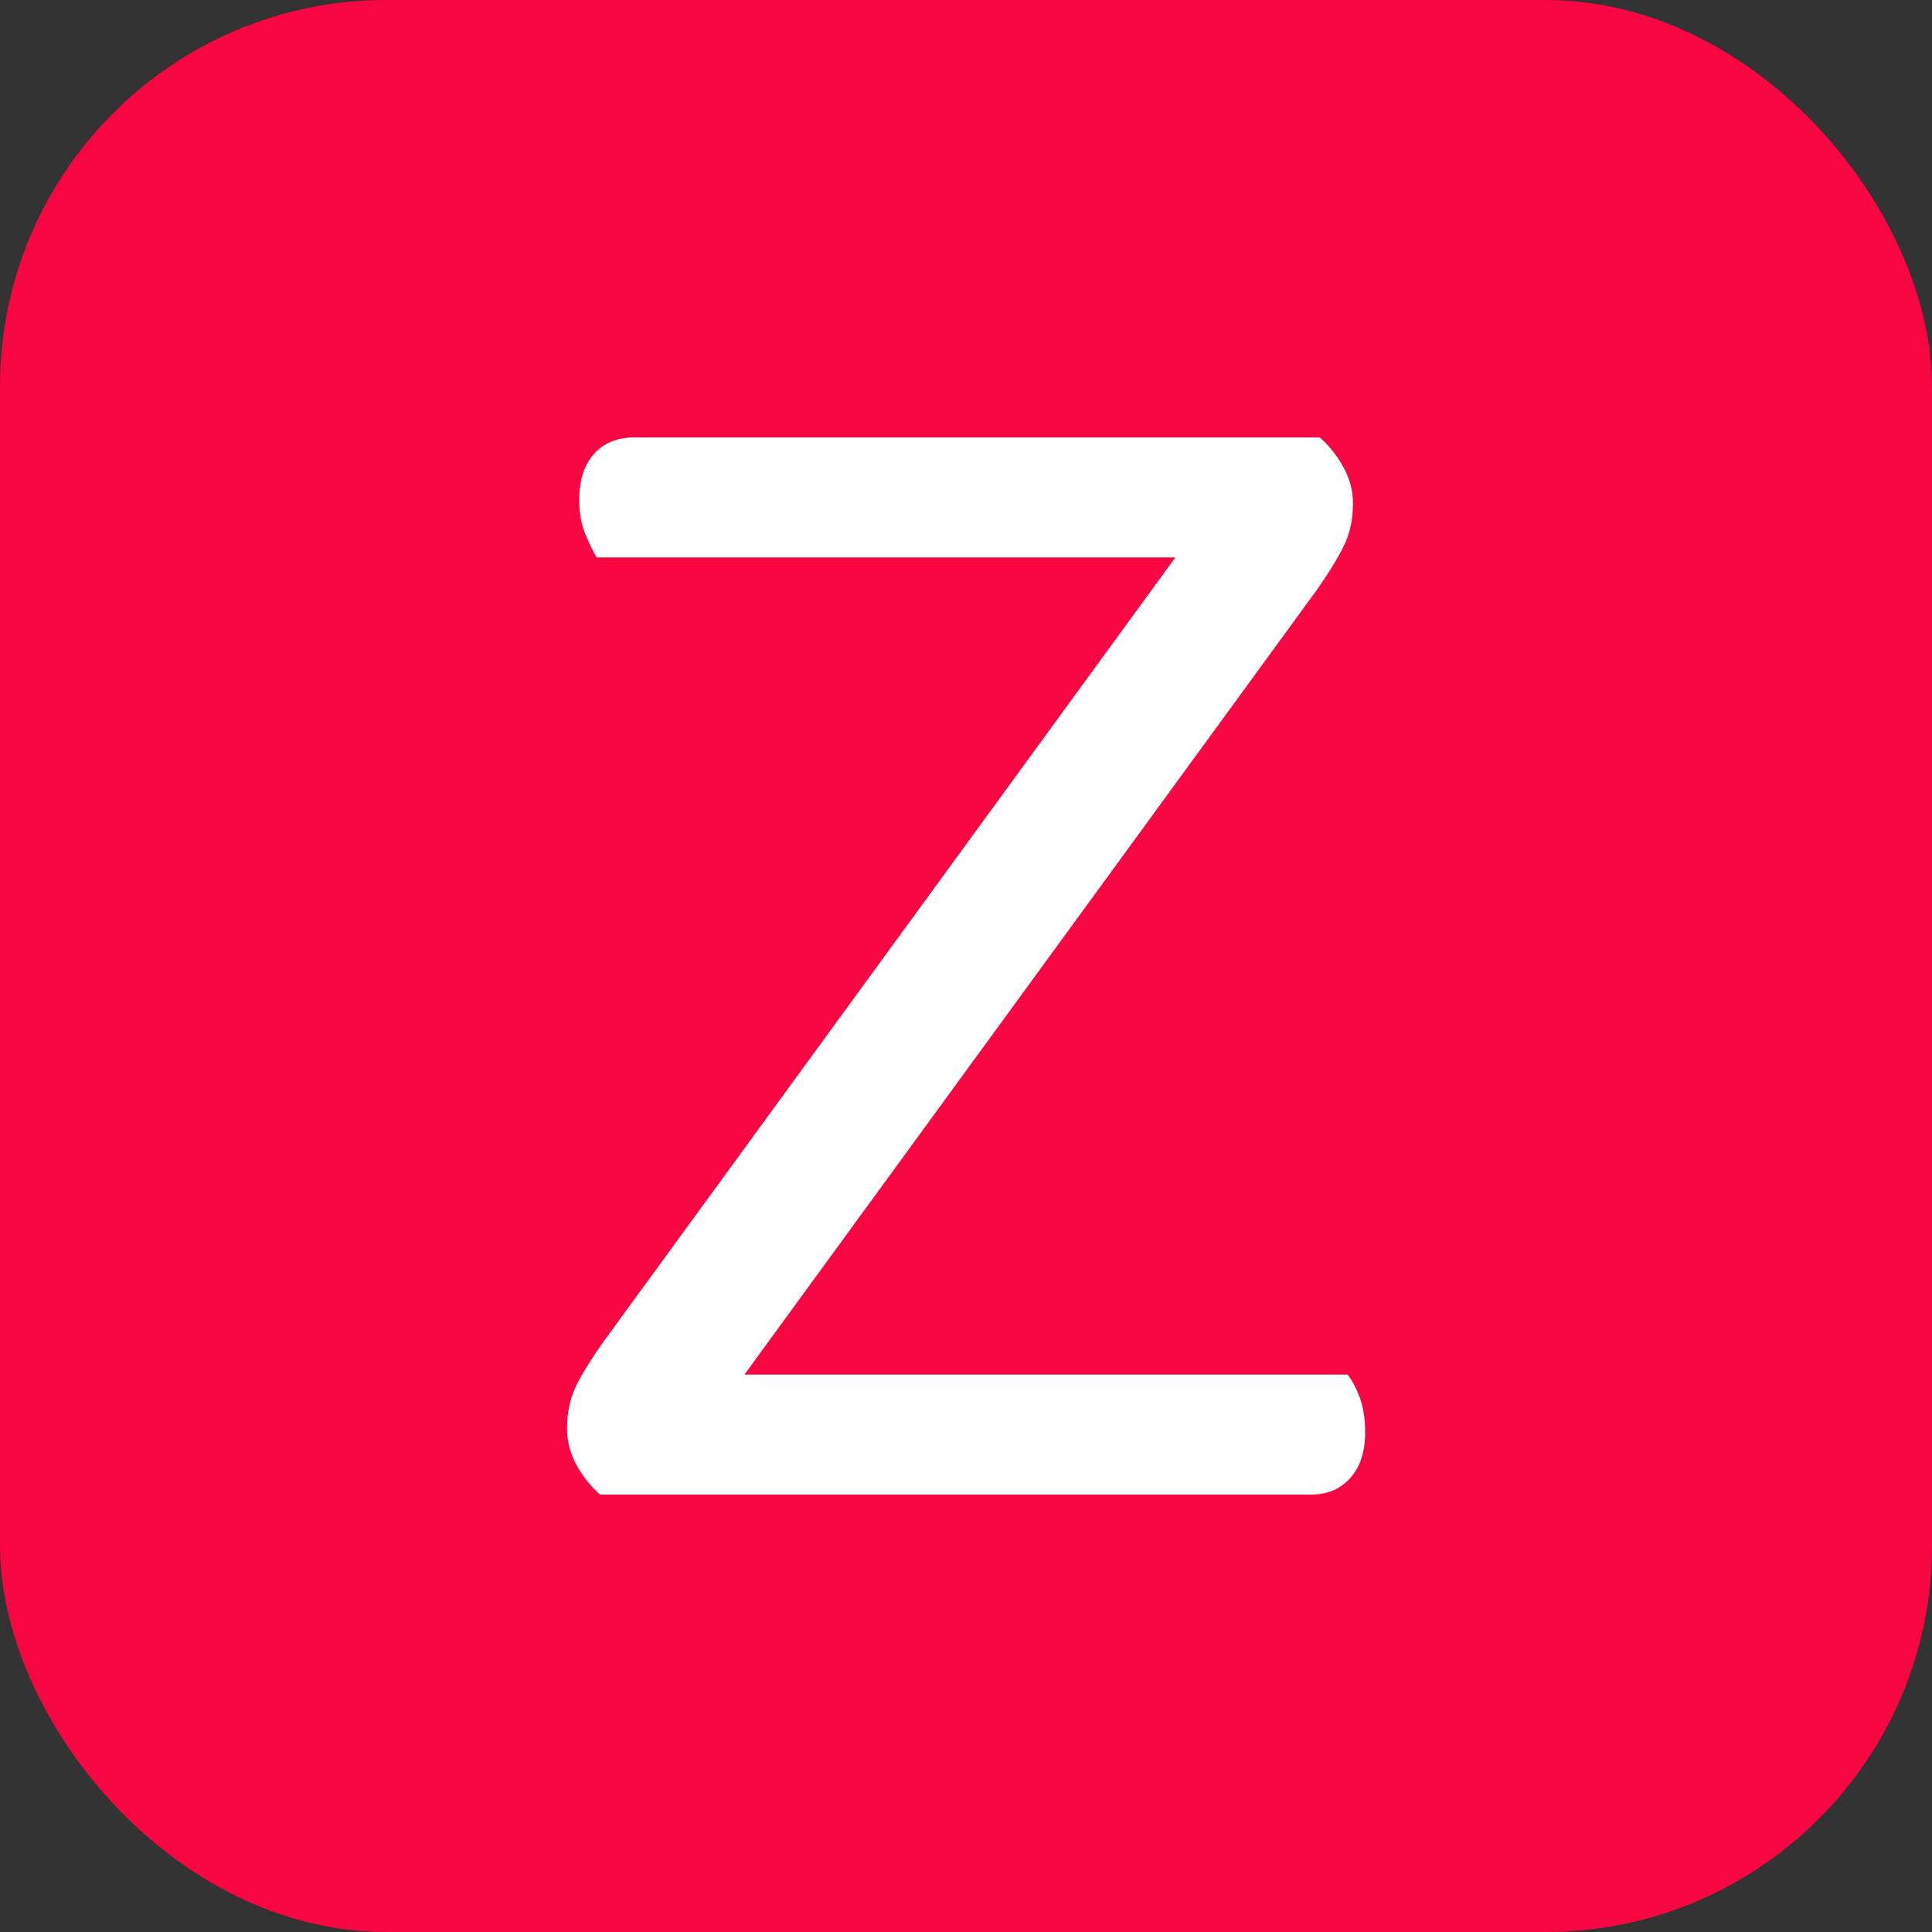 <svg xmlns="http://www.w3.org/2000/svg" width="256" height="256" viewBox="0 0 100 100"><rect x="0" y="0" width="100" height="100" fill="#333333" stroke="none"/><rect width="100" height="100" fill="#f80642" rx="20"/><path fill="#fff" d="M68.31 22.64L68.31 22.64Q69.03 23.27 69.53 24.17Q70.03 25.07 70.03 26.06L70.03 26.06Q70.03 27.32 69.53 28.31Q69.03 29.30 68.14 30.56L68.14 30.56L38.53 71.15L69.75 71.15Q70.11 71.60 70.39 72.36Q70.66 73.13 70.66 74.12L70.66 74.12Q70.66 75.65 69.89 76.50Q69.13 77.36 67.86 77.36L67.86 77.36L31.06 77.36Q30.34 76.73 29.84 75.83Q29.35 74.93 29.35 73.94L29.35 73.94Q29.35 72.68 29.84 71.69Q30.34 70.70 31.24 69.44L31.24 69.44L60.84 28.85L30.88 28.85Q30.61 28.40 30.29 27.63Q29.98 26.87 29.98 25.88L29.98 25.88Q29.98 24.35 30.74 23.50Q31.51 22.64 32.86 22.64L32.86 22.64L68.31 22.64Z"/></svg>